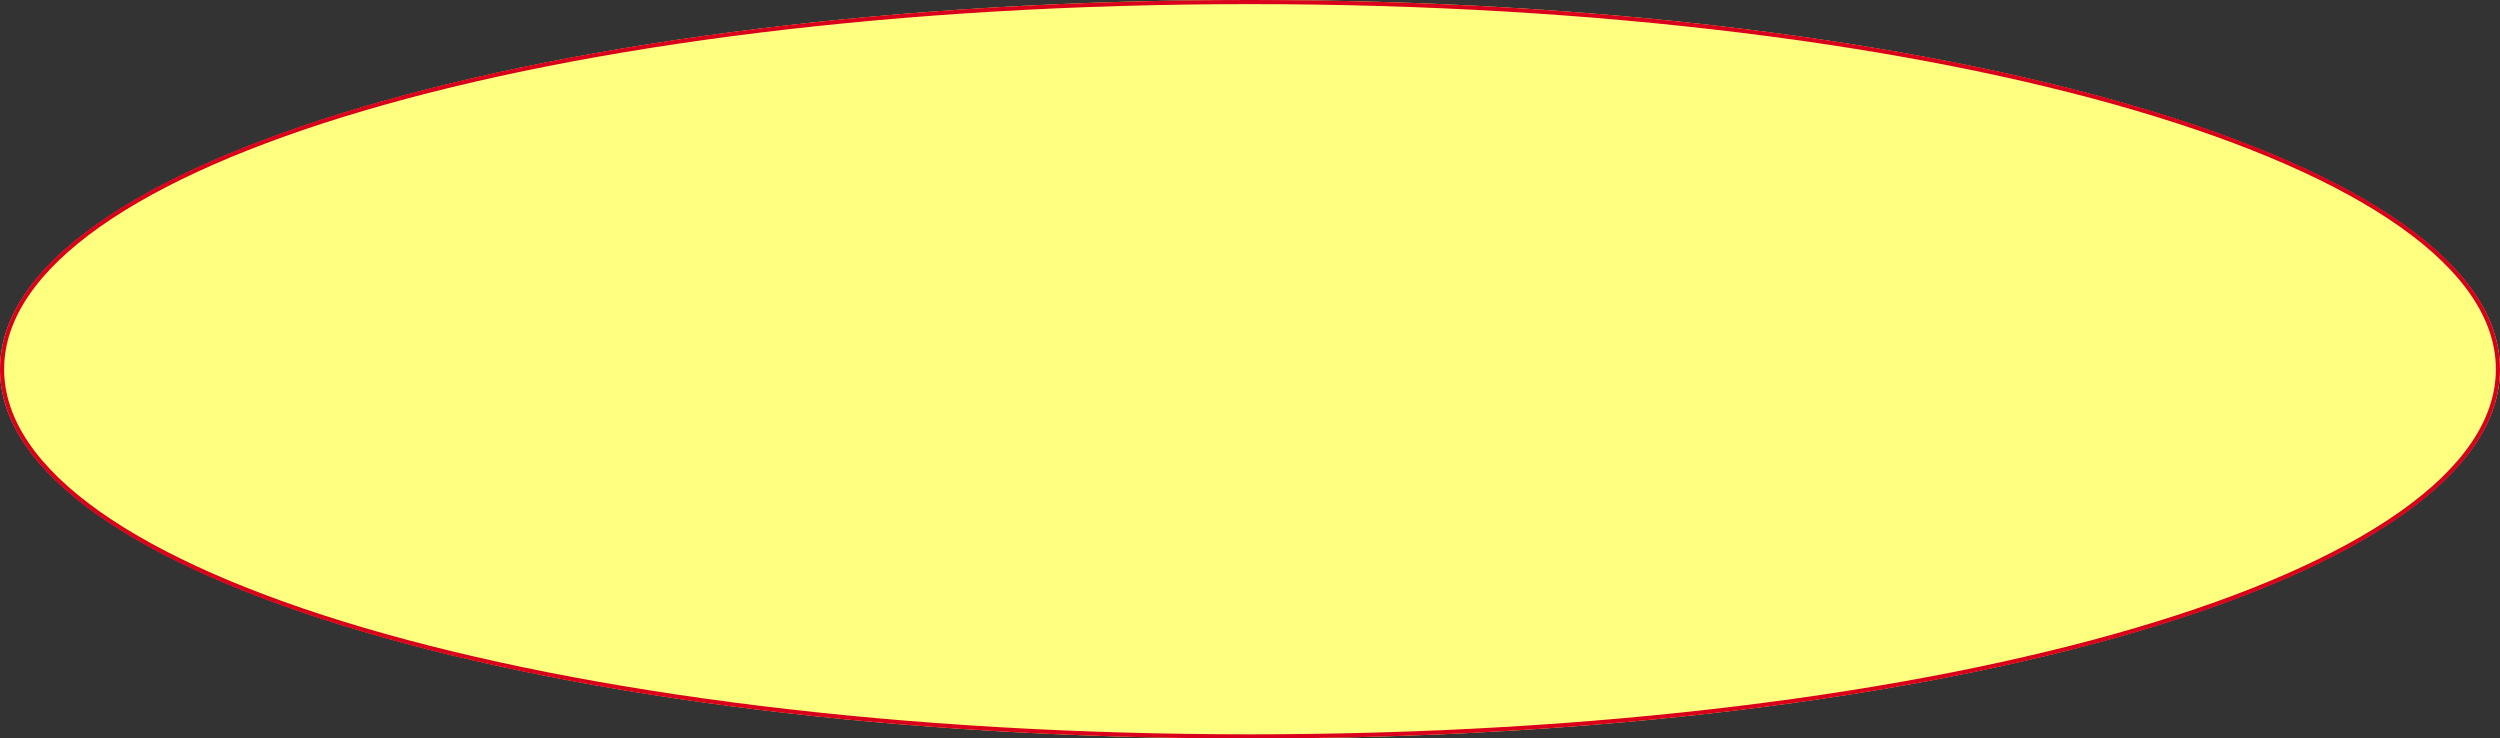 ﻿<?xml version="1.0" encoding="utf-8"?>
<svg version="1.1" xmlns:xlink="http://www.w3.org/1999/xlink" width="606px" height="179px" xmlns="http://www.w3.org/2000/svg">
  <rect width="100%" height="100%" fill="#333333" stroke="none"/>
  <g transform="matrix(1 0 0 1 -314 -16246 )">
    <path d="M 617 16246  C 786.68 16246  920 16285.38  920 16335.5  C 920 16385.62  786.68 16425  617 16425  C 447.32 16425  314 16385.62  314 16335.5  C 314 16285.38  447.32 16246  617 16246  Z " fill-rule="nonzero" fill="#ffff80" stroke="none" />
    <path d="M 617 16246.5  C 786.4 16246.5  919.5 16285.66  919.5 16335.5  C 919.5 16385.34  786.4 16424.5  617 16424.5  C 447.6 16424.5  314.5 16385.34  314.5 16335.5  C 314.5 16285.66  447.6 16246.5  617 16246.5  Z " stroke-width="1" stroke="#d9001b" fill="none" />
  </g>
</svg>